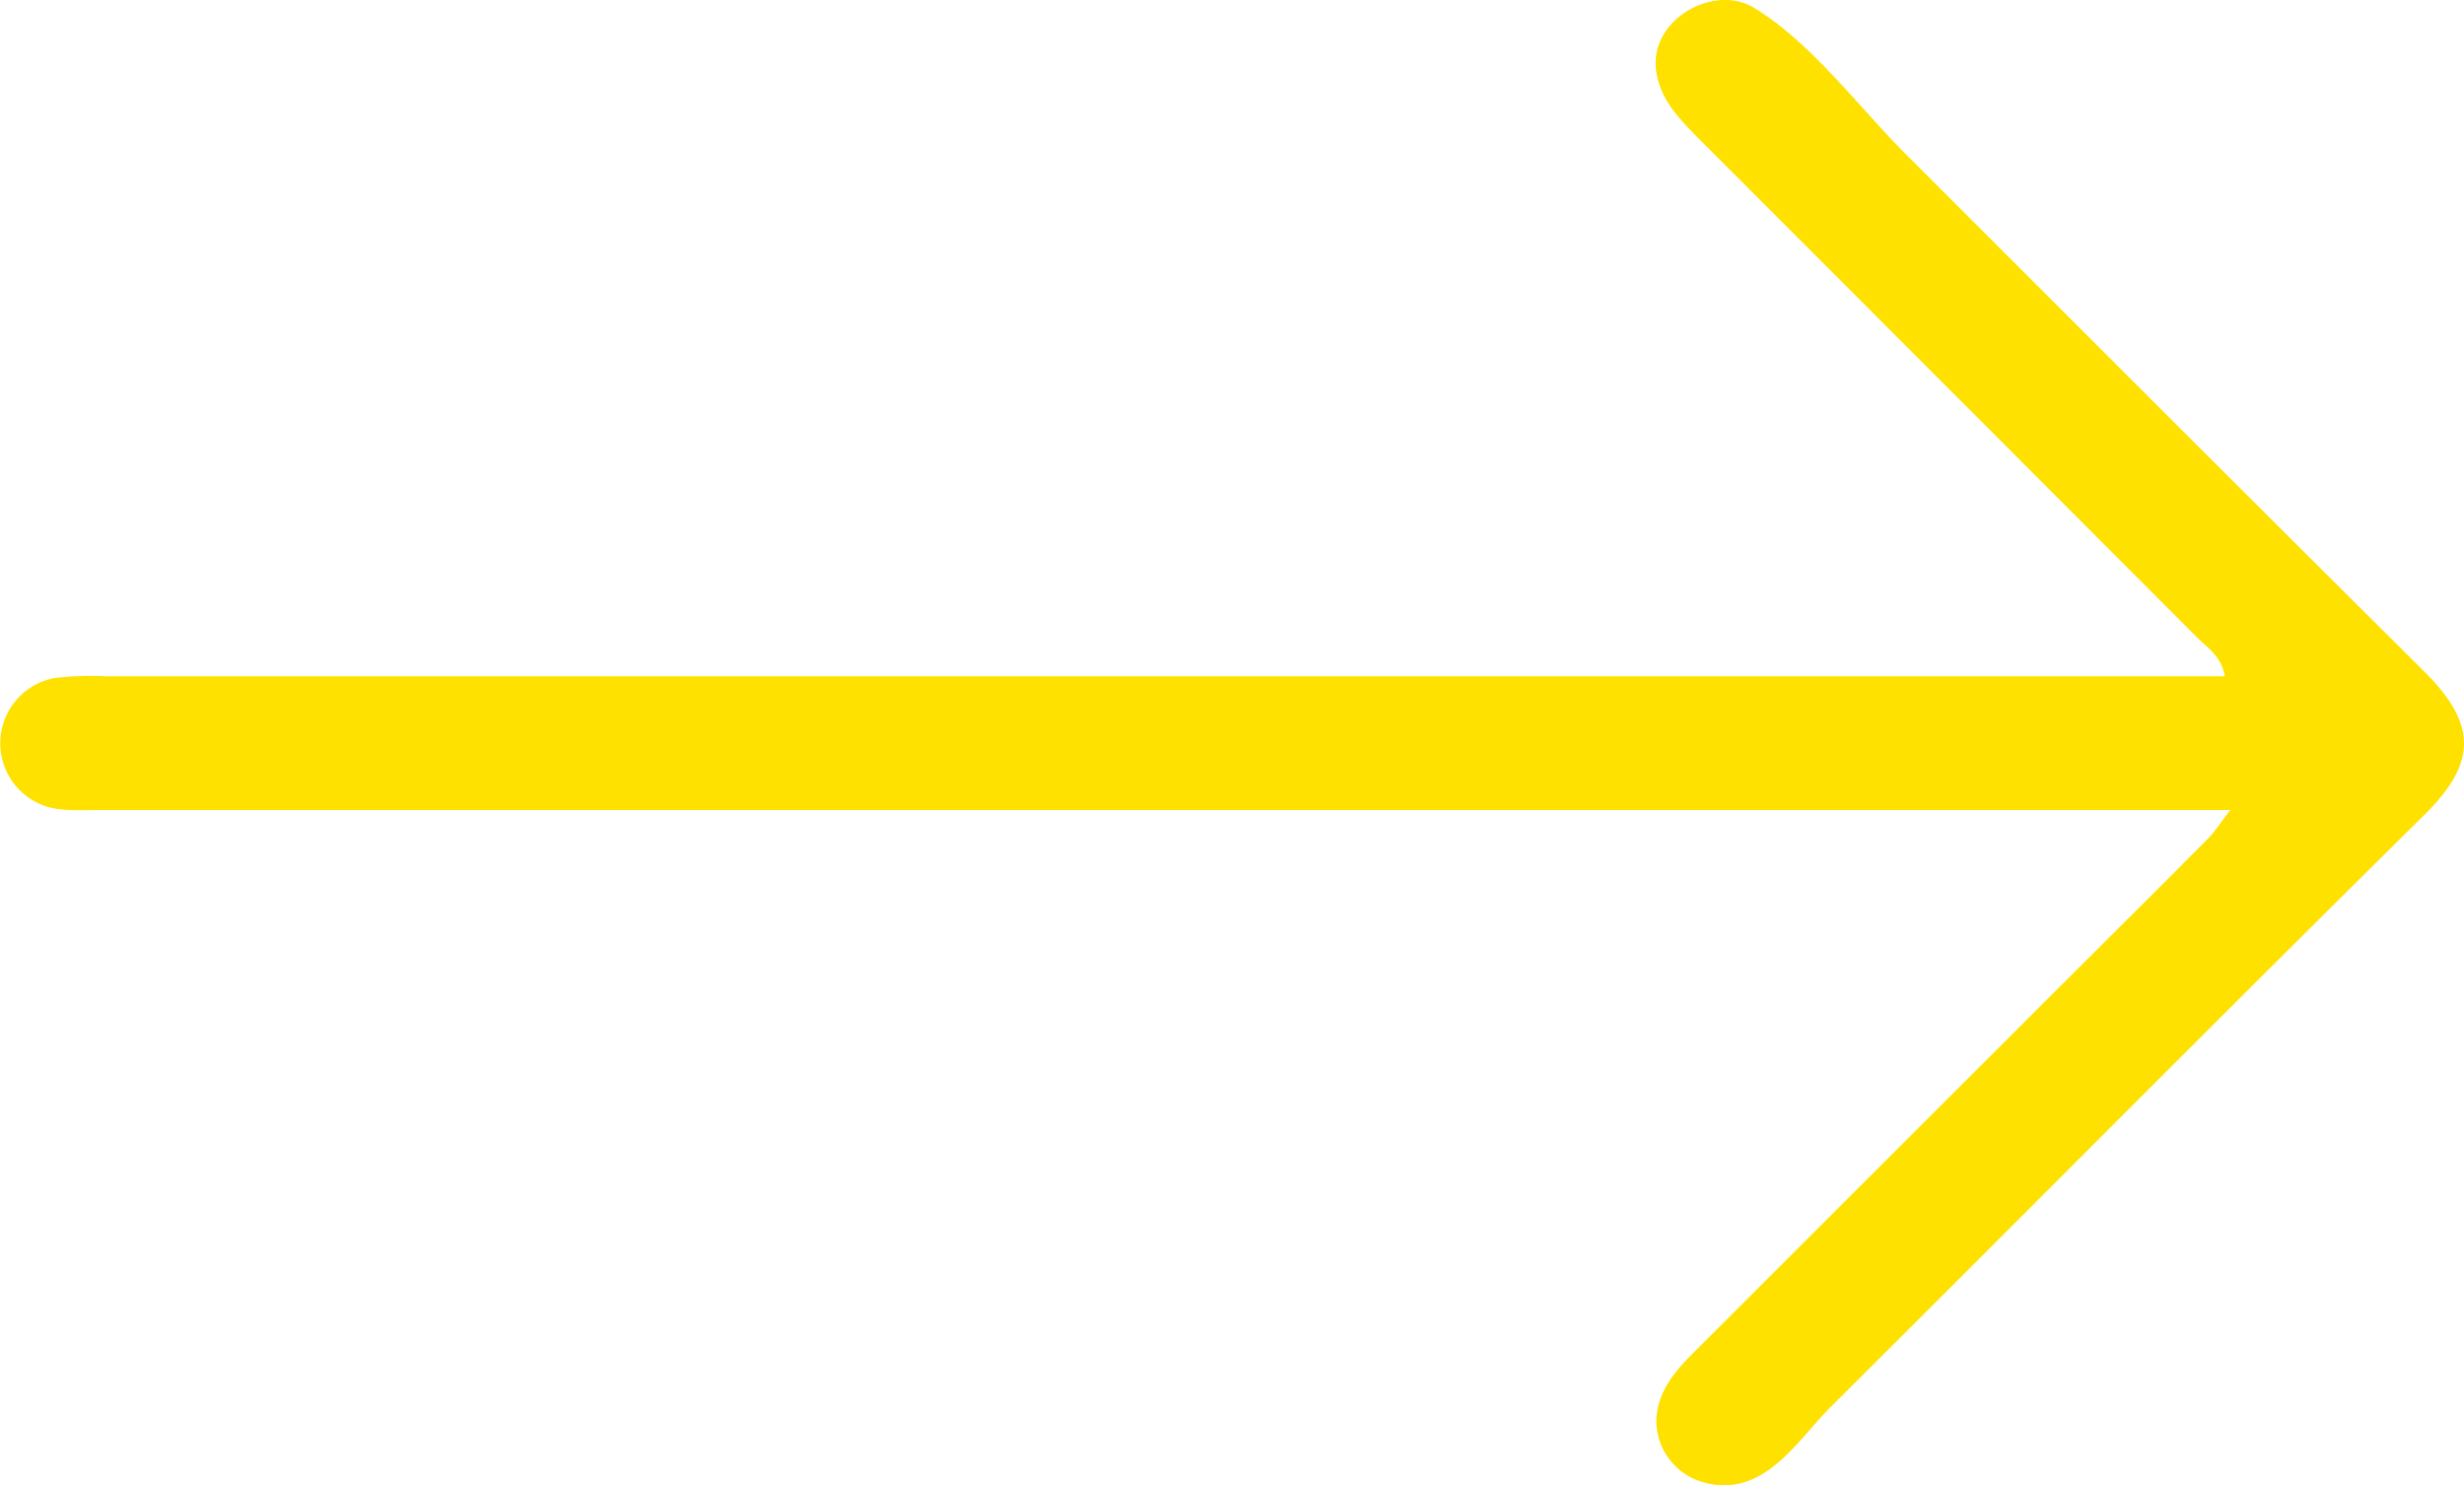 <svg xmlns="http://www.w3.org/2000/svg" viewBox="0 0 287.38 173.27"><defs><style>.cls-1{fill:#ffe100;}</style></defs><g id="Layer_2" data-name="Layer 2"><g id="Layer_1-2" data-name="Layer 1"><path class="cls-1" d="M199,173a7.46,7.46,0,0,1-5.81-7.6c.24-3.34,2.36-5.66,4.63-7.91l42.41-42.38c5.77-5.76,11.56-11.51,17.31-17.3.77-.78,1.36-1.73,2.59-3.32h-248c-1.66,0-3.34.09-5-.07A7.74,7.74,0,0,1,6.34,79.1a35,35,0,0,1,6-.21H259.48c-.41-2.38-2.05-3.34-3.22-4.51q-28.93-29-57.92-58C196,14,193.59,11.7,193.15,8.17c-.74-5.88,6.69-10.08,11.37-7.29,6.67,4,12.37,11.73,17.84,17.19l20.1,20.1q20.1,20.1,40.26,40.14c6.5,6.44,5.92,10.93,0,16.79-23.19,22.91-46.14,46.07-69.25,69.08-2.75,2.74-5.65,7.16-9.6,8.59A8.16,8.16,0,0,1,199,173Z"/></g></g></svg>